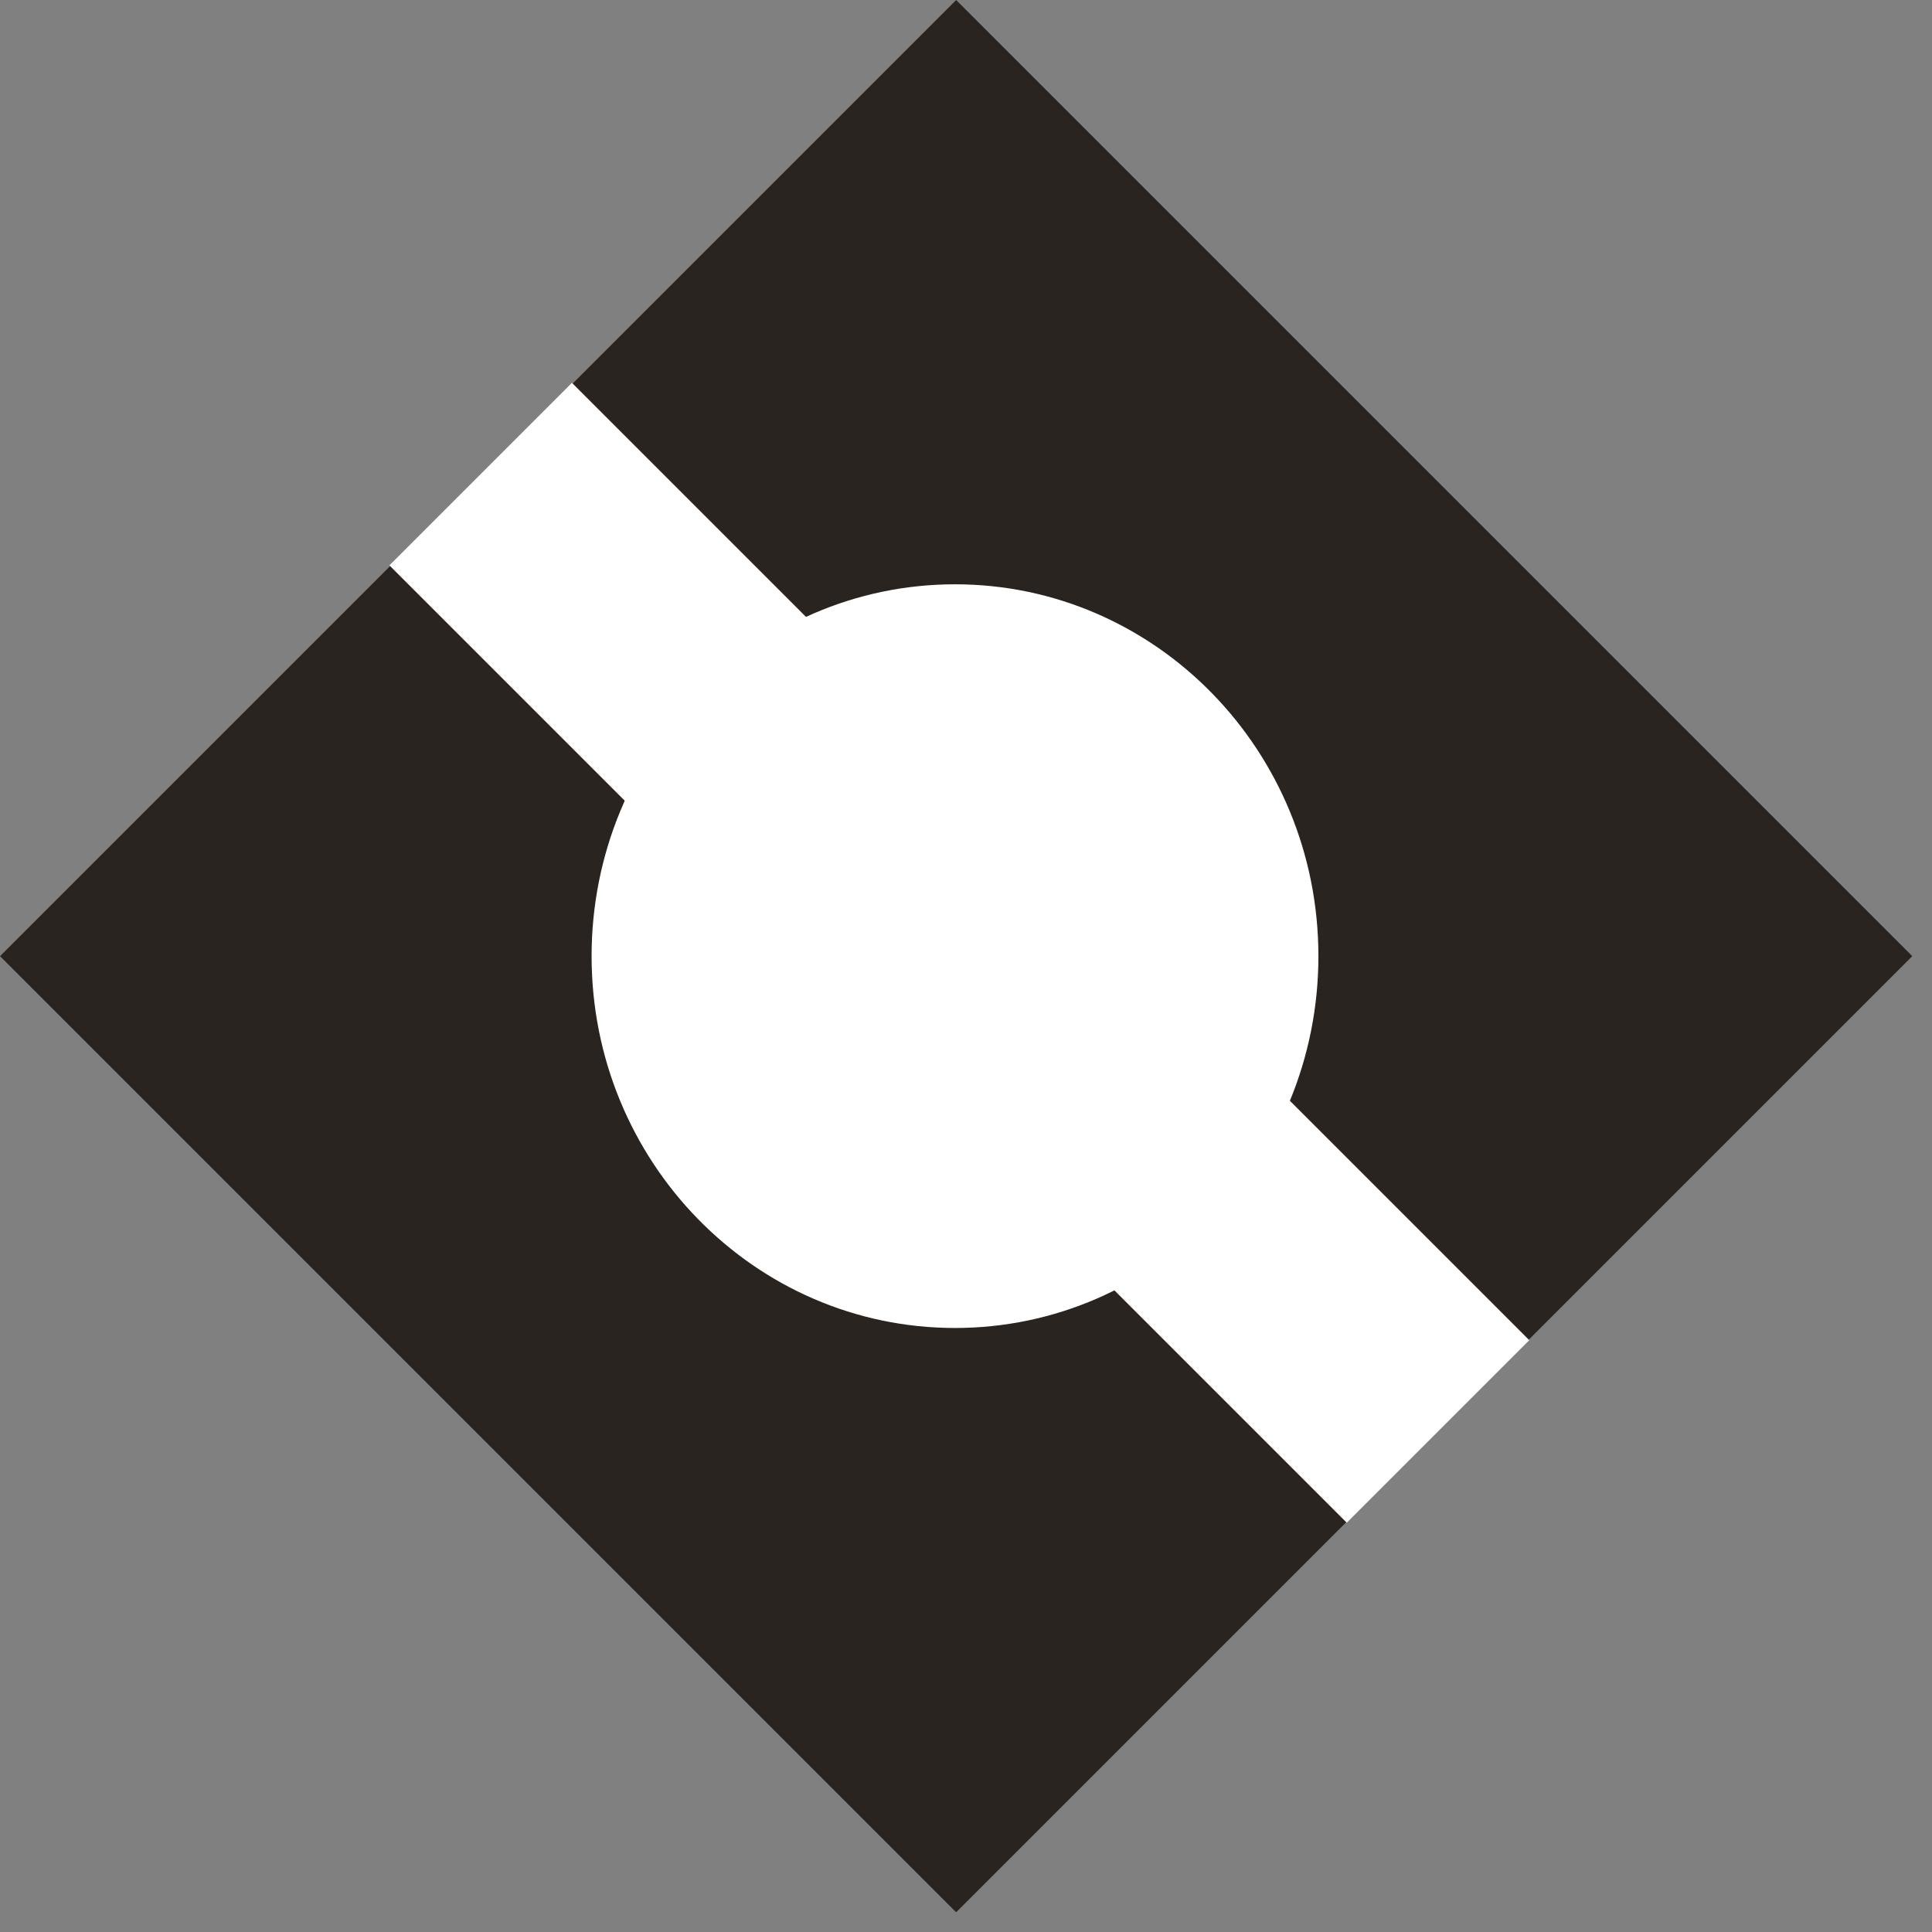 <svg width="72" height="72" viewBox="0 0 72 72" fill="none" xmlns="http://www.w3.org/2000/svg">
<rect x="0" y="0" width="72" height="72" fill="#808080" stroke="none"/>
<rect y="35.633" width="50.392" height="50.392" transform="rotate(-45 0 35.633)" fill="#292420"/>
<path d="M49.133 35.633C49.133 43.286 43.069 49.49 35.59 49.49C28.11 49.49 22.047 43.286 22.047 35.633C22.047 27.979 28.11 21.775 35.59 21.775C43.069 21.775 49.133 27.979 49.133 35.633Z" fill="white"/>
<rect x="56.992" y="49.945" width="9.62" height="50.456" transform="rotate(135 56.992 49.945)" fill="white"/>
</svg>
